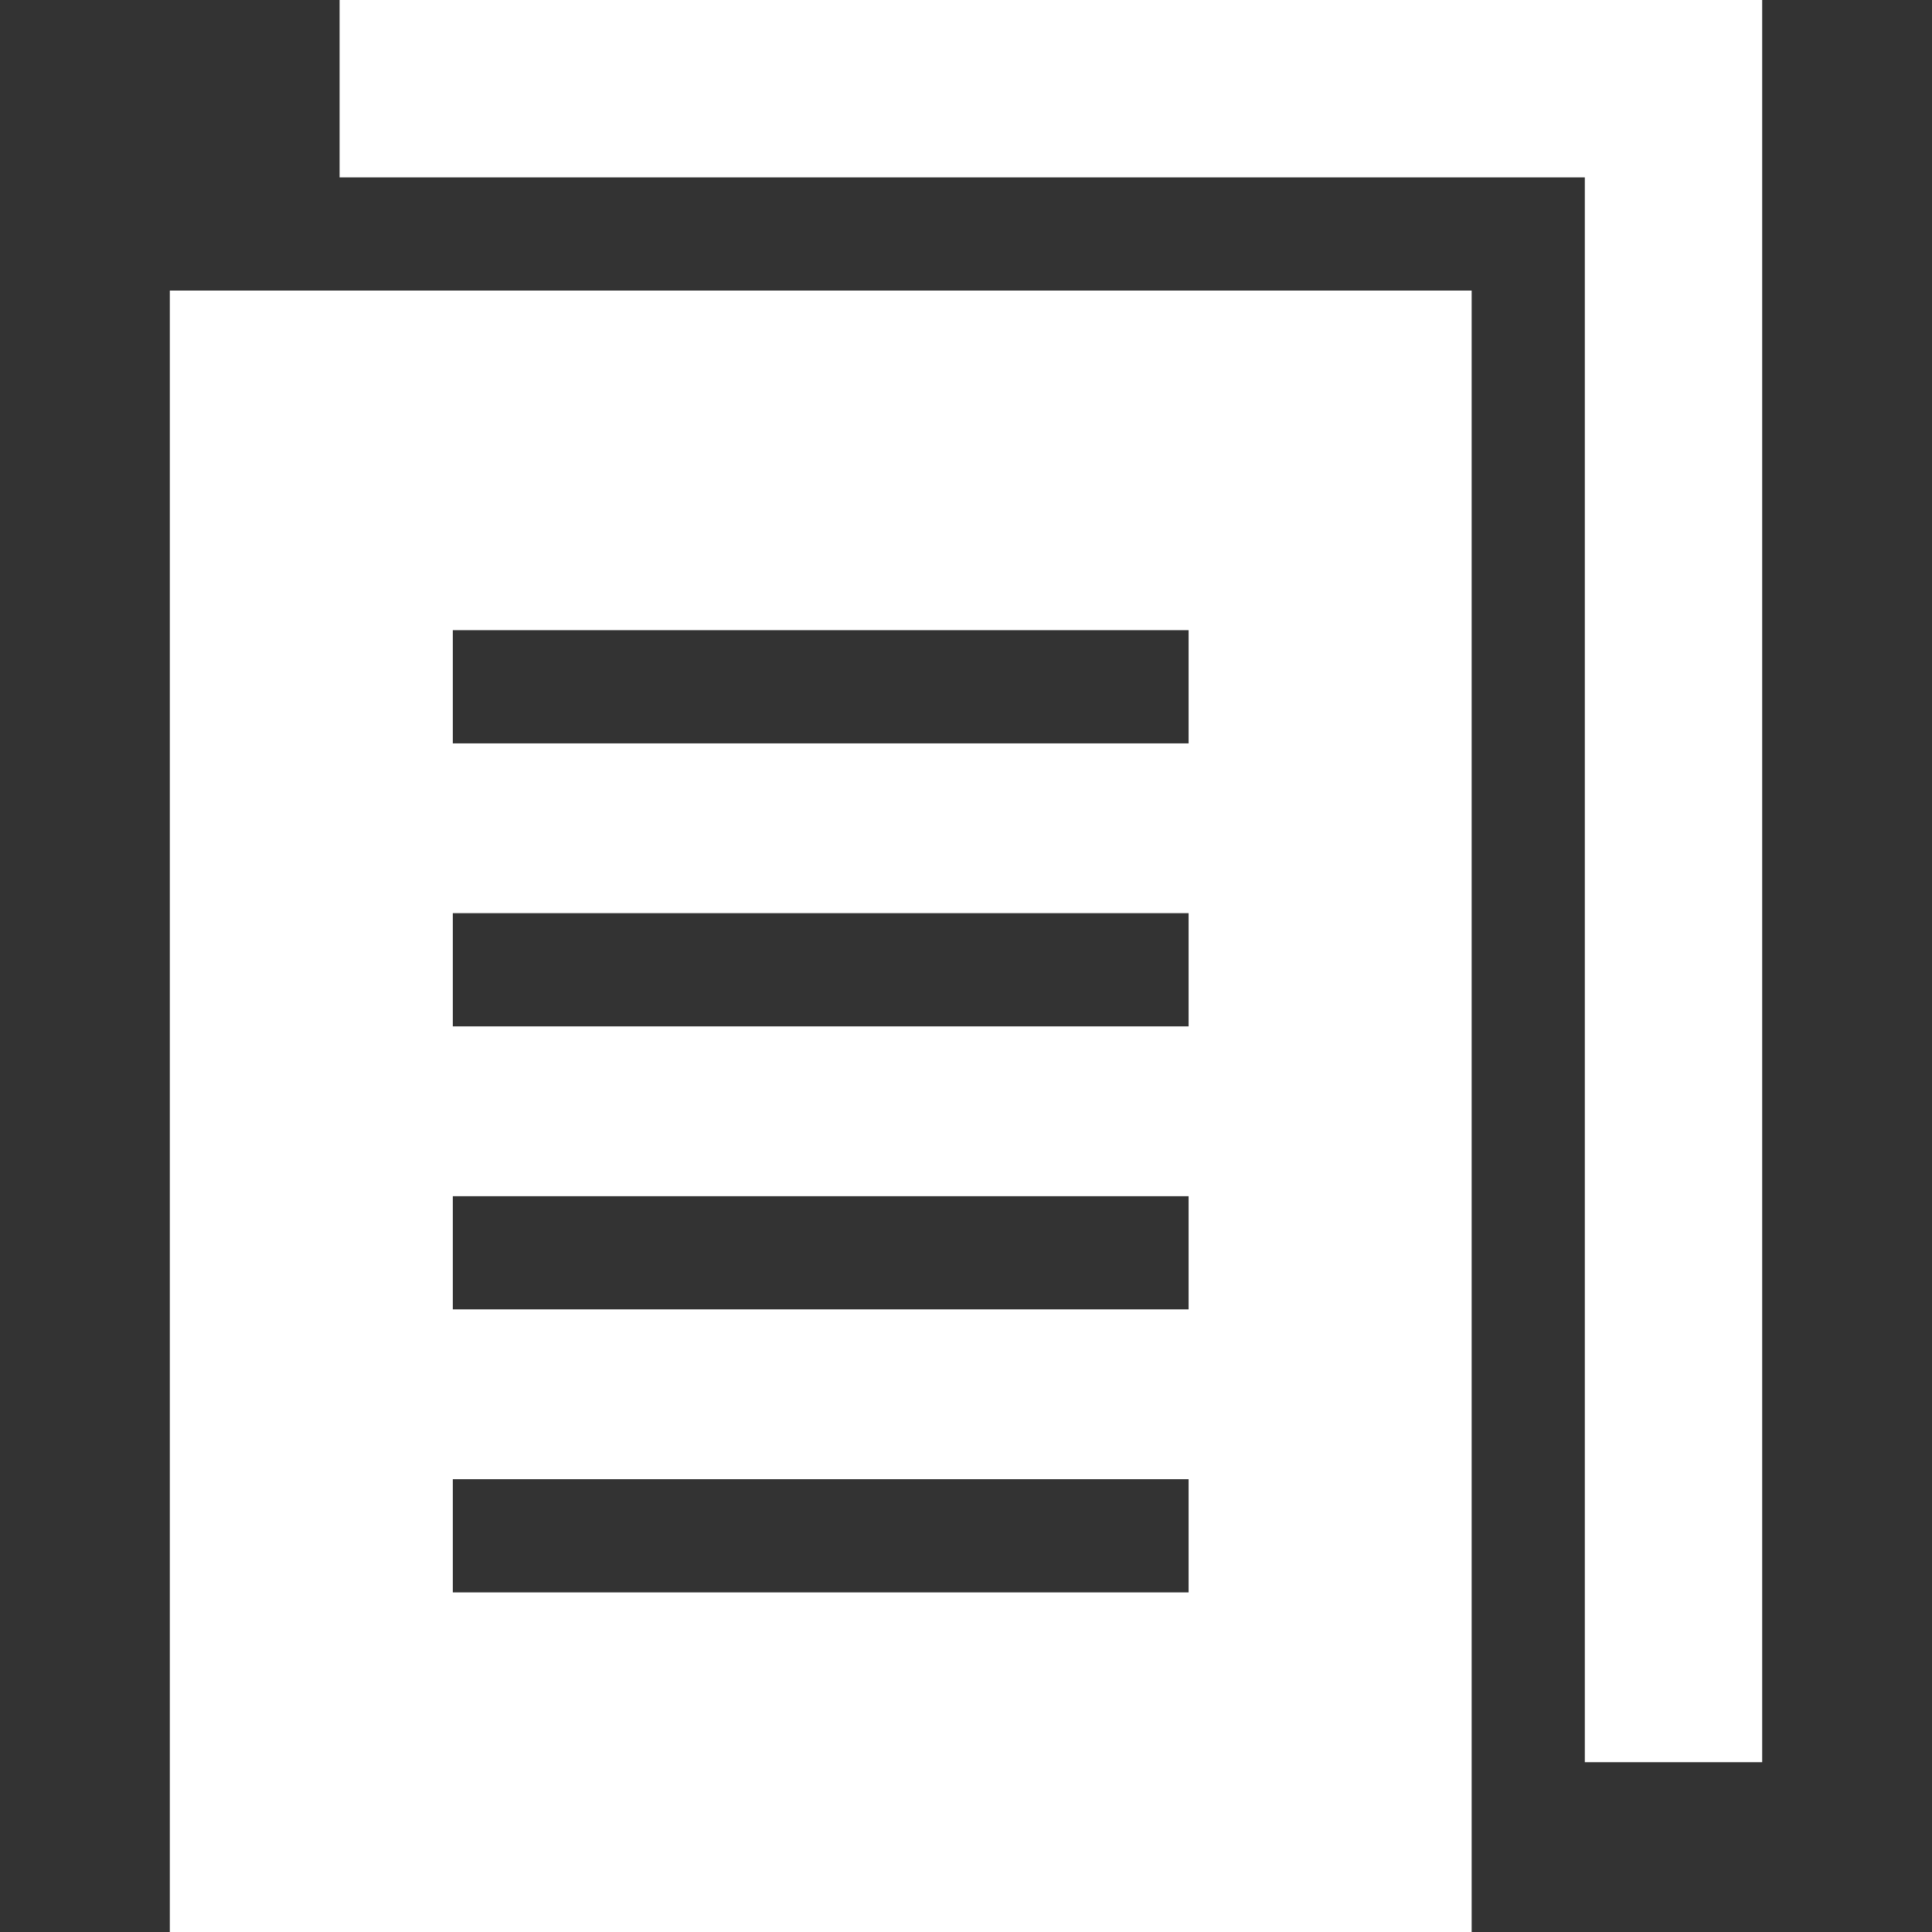 <svg width="40" height="40" viewBox="0 0 40 40" fill="none" xmlns="http://www.w3.org/2000/svg">
<rect x="0" y="0" width="40" height="40" fill="#333333" stroke="none"/>
<path d="M7.031 0V3.672H32.812V36.484H36.484C36.484 36.242 36.484 1.008 36.484 0C35.693 0 7.822 0 7.031 0Z" fill="white"/>
<path d="M3.516 40H30.469V6.016H3.516V40ZM9.375 13.047H24.609V15.391H9.375V13.047ZM9.375 18.906H24.609V21.25H9.375V18.906ZM9.375 24.766H24.609V27.109H9.375V24.766ZM9.375 30.625H24.609V32.969H9.375V30.625Z" fill="white"/>
</svg>
